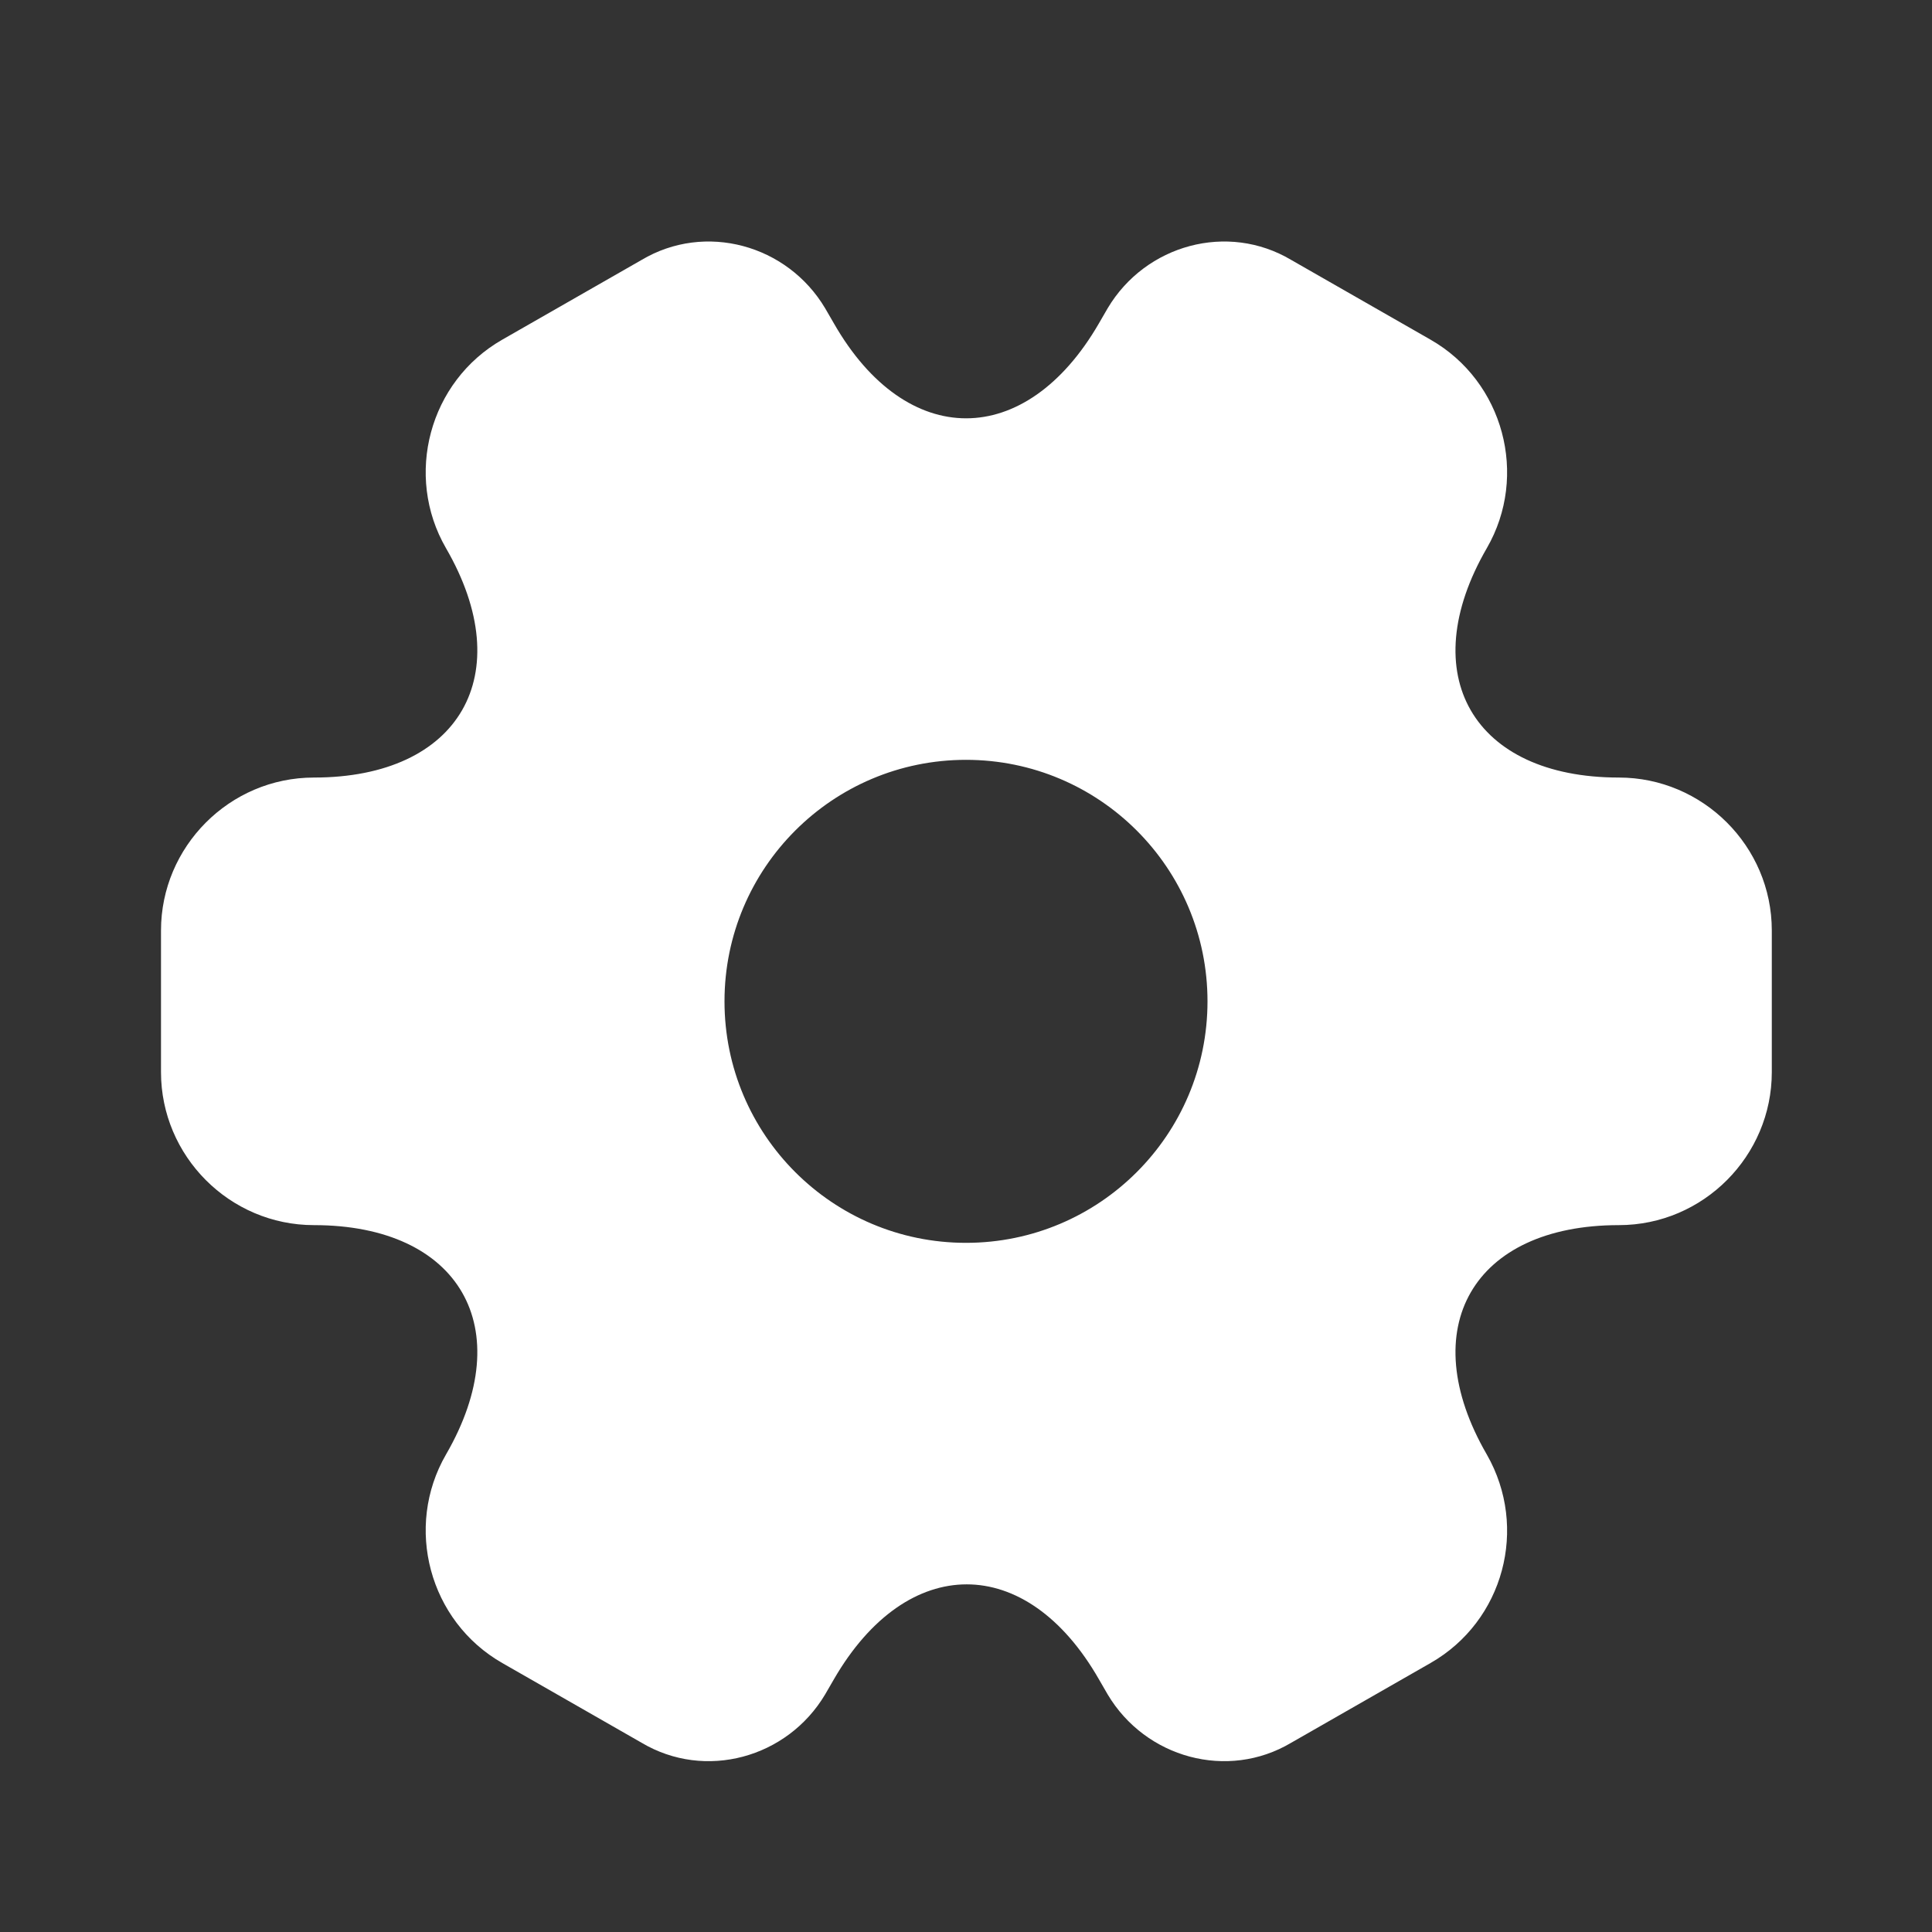 <svg width="24" height="24" viewBox="0 0 24 24" fill="none" xmlns="http://www.w3.org/2000/svg">
<rect x="0" y="0" width="24" height="24" fill="#333333" stroke="none"/>
<path fill-rule="evenodd" clip-rule="evenodd" d="M2 13.319V11.559C2 10.519 2.85 9.659 3.9 9.659C5.71 9.659 6.45 8.379 5.54 6.809C5.02 5.909 5.33 4.739 6.24 4.219L7.97 3.229C8.76 2.759 9.78 3.039 10.25 3.829L10.36 4.019C11.26 5.589 12.74 5.589 13.65 4.019L13.76 3.829C14.23 3.039 15.25 2.759 16.04 3.229L17.77 4.219C18.68 4.739 18.99 5.909 18.47 6.809C17.56 8.379 18.3 9.659 20.11 9.659C21.15 9.659 22.01 10.509 22.01 11.559V13.319C22.01 14.359 21.16 15.219 20.11 15.219C18.3 15.219 17.56 16.499 18.47 18.069C18.99 18.979 18.68 20.139 17.77 20.659L16.04 21.649C15.25 22.119 14.23 21.839 13.76 21.049L13.65 20.859C12.75 19.289 11.27 19.289 10.36 20.859L10.25 21.049C9.78 21.839 8.76 22.119 7.97 21.649L6.24 20.659C5.33 20.139 5.02 18.969 5.54 18.069C6.45 16.499 5.71 15.219 3.9 15.219C2.85 15.219 2 14.359 2 13.319ZM15 12.439C15 14.096 13.657 15.439 12 15.439C10.343 15.439 9 14.096 9 12.439C9 10.782 10.343 9.439 12 9.439C13.657 9.439 15 10.782 15 12.439Z" fill="white"/>
</svg>
